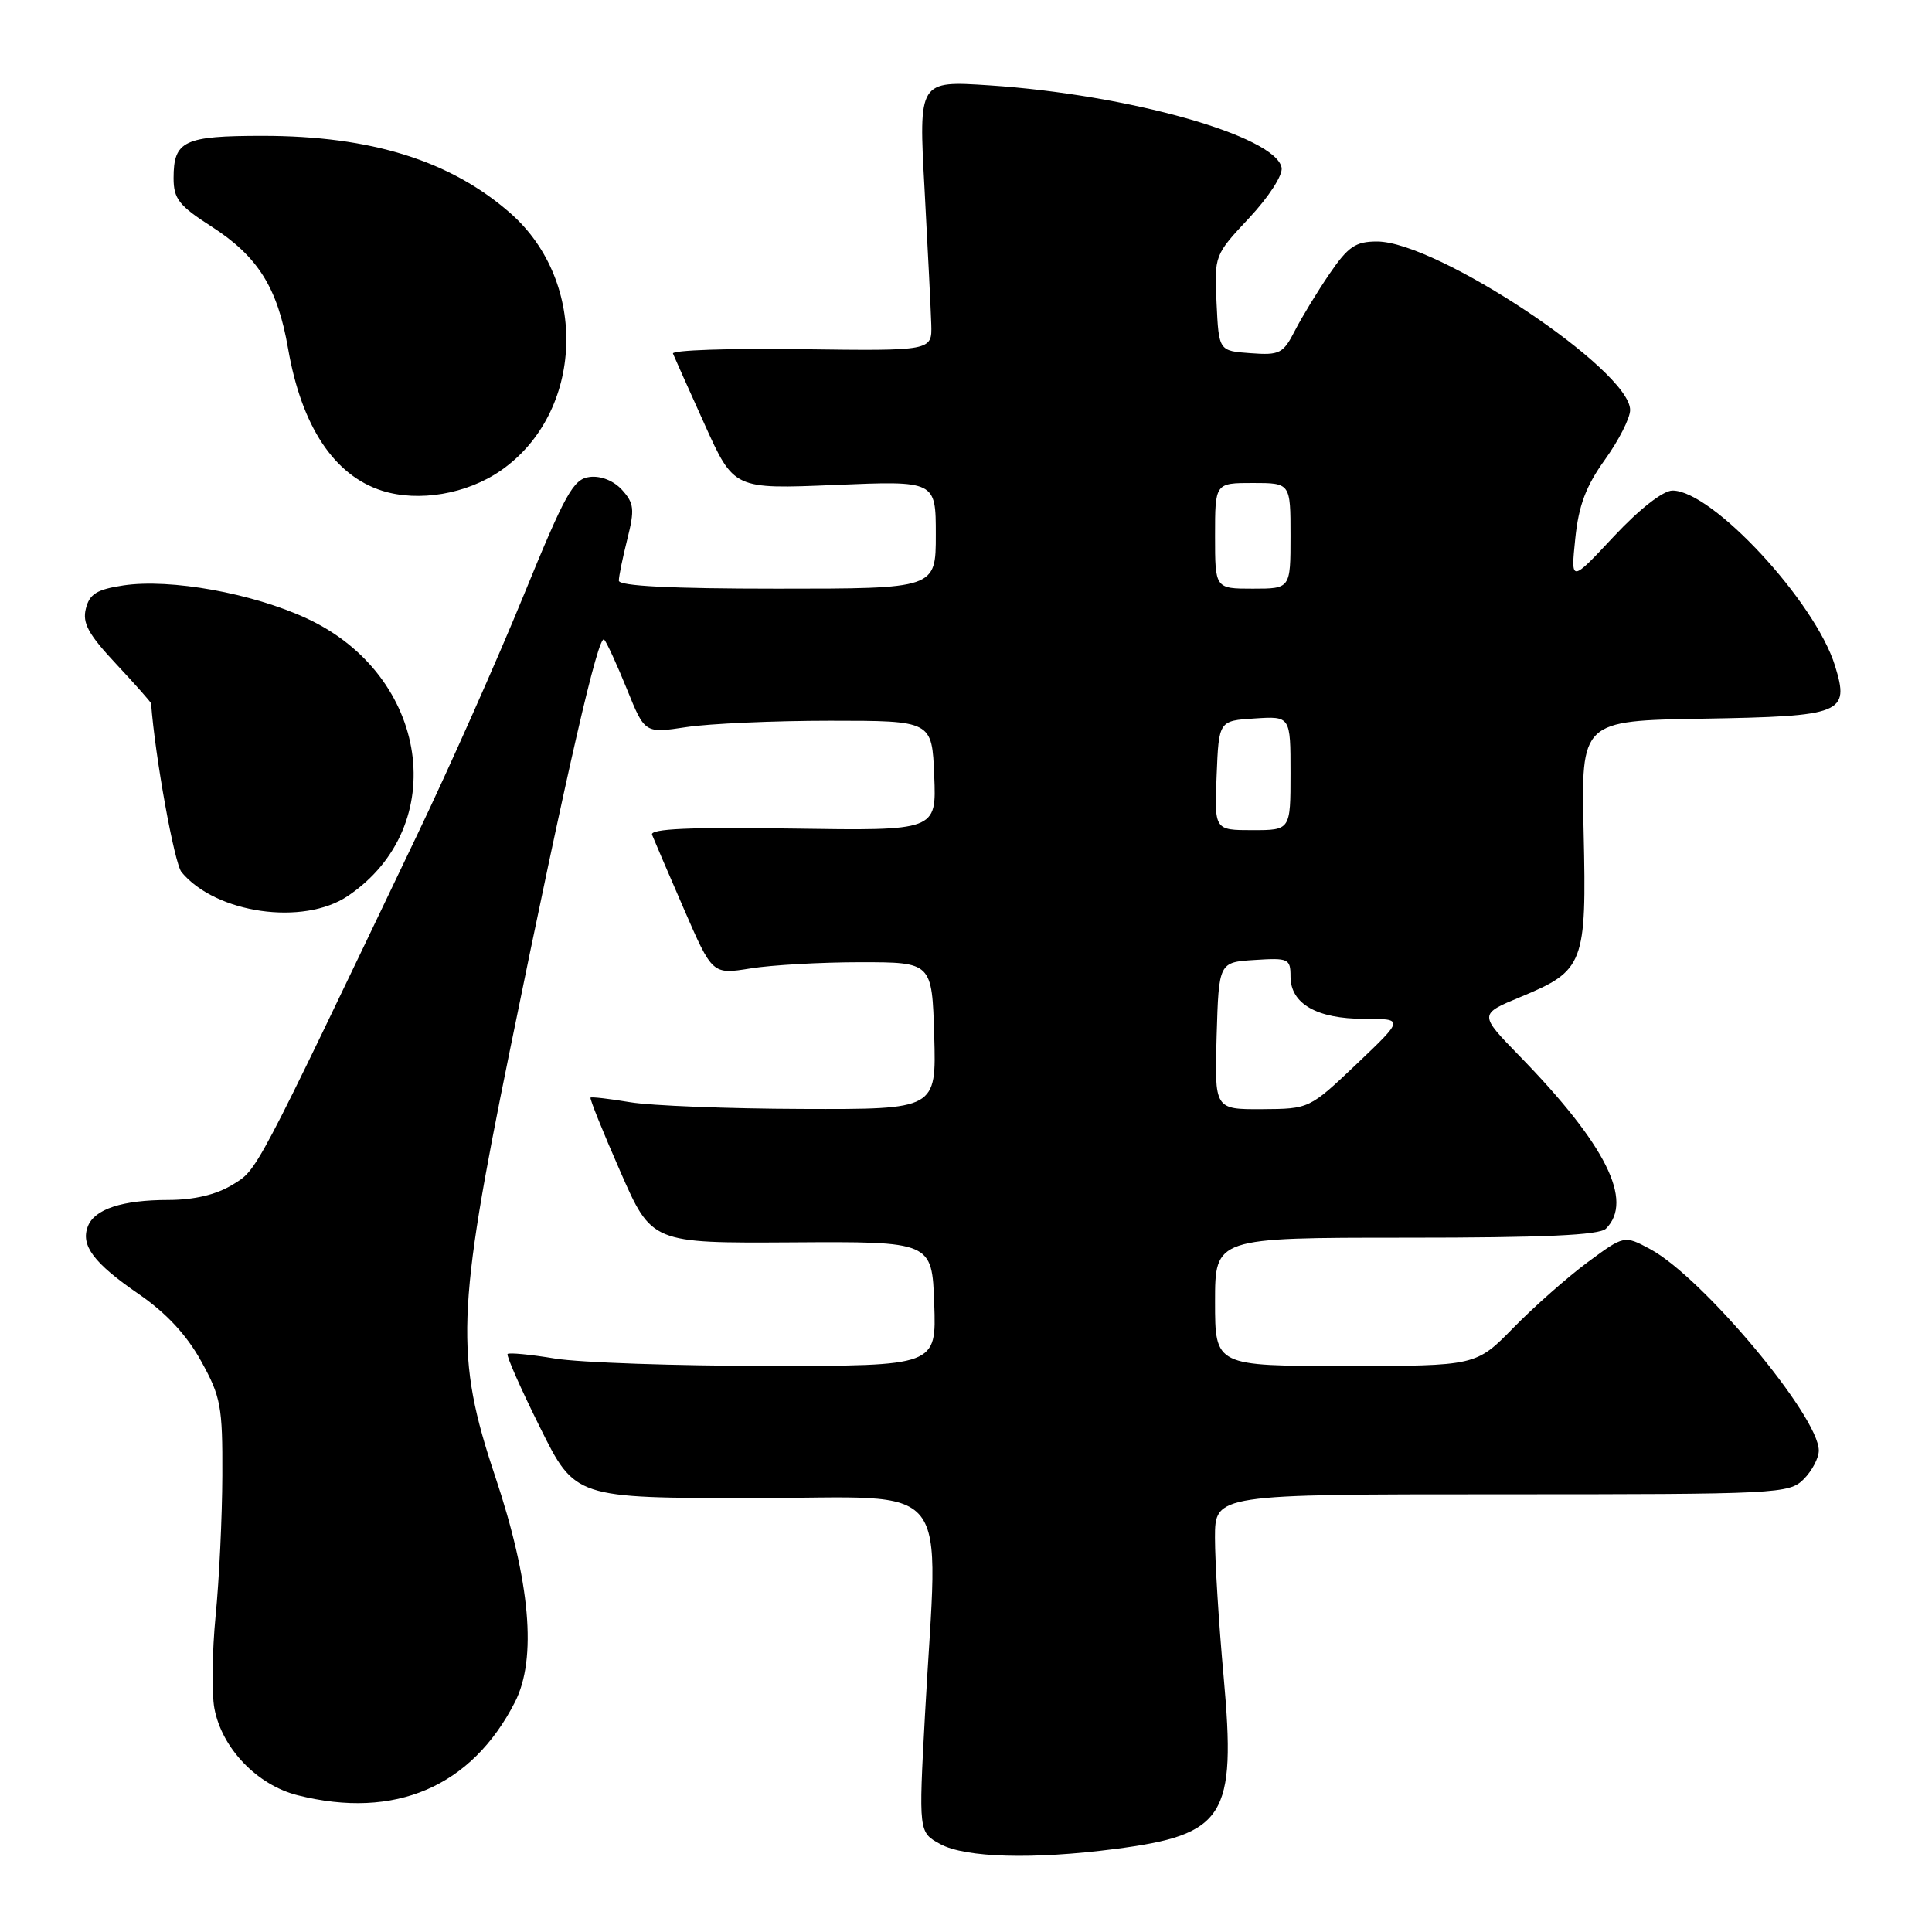 <?xml version="1.0" encoding="UTF-8" standalone="no"?>
<!DOCTYPE svg PUBLIC "-//W3C//DTD SVG 1.1//EN" "http://www.w3.org/Graphics/SVG/1.1/DTD/svg11.dtd" >
<svg xmlns="http://www.w3.org/2000/svg" xmlns:xlink="http://www.w3.org/1999/xlink" version="1.1" viewBox="0 0 256 256">
 <g >
 <path fill="currentColor"
d=" M 147.75 245.00 C 162.34 243.10 163.82 240.75 162.14 222.19 C 161.50 215.21 160.99 206.91 160.99 203.75 C 161.00 198.00 161.00 198.00 199.00 198.00 C 235.67 198.00 237.07 197.93 239.00 196.00 C 240.10 194.90 241.00 193.19 241.00 192.20 C 241.00 187.66 225.59 169.25 218.67 165.52 C 215.22 163.67 215.22 163.67 210.36 167.26 C 207.69 169.24 203.27 173.14 200.54 175.93 C 195.58 181.00 195.58 181.00 178.29 181.00 C 161.00 181.00 161.00 181.00 161.00 172.50 C 161.00 164.00 161.00 164.00 186.30 164.00 C 204.64 164.00 211.93 163.67 212.80 162.80 C 216.50 159.10 212.78 151.67 201.36 139.94 C 195.95 134.39 195.95 134.39 201.53 132.08 C 209.90 128.61 210.24 127.71 209.84 110.29 C 209.50 95.50 209.50 95.50 225.65 95.23 C 244.20 94.91 245.10 94.55 243.15 88.22 C 240.54 79.74 226.88 65.00 221.62 65.00 C 220.37 65.00 217.27 67.42 213.83 71.09 C 208.13 77.19 208.13 77.19 208.73 71.37 C 209.18 66.97 210.14 64.42 212.66 60.91 C 214.50 58.35 216.00 55.39 216.00 54.33 C 216.00 49.04 190.41 32.00 182.46 32.00 C 179.62 32.00 178.64 32.67 176.19 36.25 C 174.59 38.59 172.52 41.99 171.59 43.80 C 170.03 46.85 169.56 47.09 165.70 46.80 C 161.50 46.50 161.50 46.50 161.20 40.16 C 160.90 33.84 160.92 33.79 165.52 28.88 C 168.13 26.09 170.00 23.19 169.82 22.22 C 169.04 18.02 149.58 12.53 131.11 11.31 C 121.72 10.69 121.72 10.69 122.51 25.09 C 122.94 33.02 123.34 41.08 123.40 43.00 C 123.50 46.50 123.50 46.50 106.17 46.27 C 96.64 46.14 88.99 46.40 89.17 46.85 C 89.35 47.30 91.24 51.52 93.37 56.24 C 97.24 64.82 97.24 64.82 110.62 64.26 C 124.00 63.70 124.00 63.70 124.00 70.85 C 124.00 78.00 124.00 78.00 103.00 78.00 C 88.91 78.00 82.00 77.65 82.00 76.94 C 82.00 76.36 82.51 73.87 83.13 71.41 C 84.11 67.50 84.02 66.68 82.43 64.92 C 81.32 63.70 79.63 63.02 78.14 63.20 C 75.97 63.46 74.93 65.33 69.34 79.00 C 65.85 87.53 59.55 101.70 55.34 110.50 C 33.47 156.23 34.15 154.94 30.76 157.01 C 28.62 158.31 25.72 158.99 22.32 159.00 C 16.20 159.00 12.52 160.21 11.64 162.50 C 10.67 165.03 12.40 167.35 18.34 171.44 C 22.00 173.95 24.72 176.87 26.64 180.34 C 29.26 185.07 29.50 186.33 29.46 195.50 C 29.44 201.00 29.04 209.37 28.57 214.11 C 28.11 218.84 28.03 224.36 28.41 226.38 C 29.40 231.66 34.07 236.53 39.44 237.88 C 52.33 241.13 62.49 236.77 68.23 225.54 C 71.17 219.79 70.27 209.56 65.61 195.62 C 60.30 179.77 60.51 173.78 67.50 139.48 C 75.18 101.81 79.30 83.88 80.06 84.75 C 80.42 85.16 81.78 88.13 83.08 91.34 C 85.44 97.18 85.44 97.18 90.97 96.34 C 94.01 95.88 102.58 95.50 110.00 95.50 C 123.50 95.50 123.50 95.50 123.79 102.79 C 124.09 110.08 124.09 110.08 105.03 109.79 C 91.41 109.58 86.10 109.82 86.40 110.61 C 86.64 111.22 88.53 115.63 90.61 120.42 C 94.39 129.13 94.39 129.13 99.45 128.32 C 102.23 127.87 108.78 127.50 114.00 127.50 C 123.50 127.50 123.50 127.50 123.79 137.25 C 124.07 147.00 124.07 147.00 106.29 146.94 C 96.50 146.91 86.25 146.51 83.50 146.05 C 80.75 145.59 78.39 145.32 78.25 145.44 C 78.11 145.56 79.88 149.96 82.18 155.20 C 86.35 164.73 86.35 164.73 104.93 164.62 C 123.50 164.50 123.50 164.50 123.79 172.75 C 124.08 181.00 124.08 181.00 101.79 180.99 C 89.53 180.99 76.83 180.55 73.56 180.02 C 70.30 179.48 67.46 179.21 67.26 179.41 C 67.06 179.61 68.99 183.98 71.55 189.13 C 76.20 198.50 76.20 198.50 99.85 198.50 C 126.83 198.50 124.31 195.31 122.57 227.15 C 121.72 242.79 121.72 242.79 124.61 244.36 C 127.94 246.16 136.89 246.41 147.75 245.00 Z  M 46.08 118.73 C 59.80 109.48 56.86 89.48 40.68 81.96 C 33.46 78.60 22.58 76.64 16.35 77.57 C 12.84 78.10 11.86 78.70 11.38 80.64 C 10.89 82.56 11.71 84.05 15.39 87.98 C 17.92 90.69 20.01 93.05 20.02 93.21 C 20.54 100.24 23.10 114.42 24.06 115.57 C 28.60 121.04 40.18 122.70 46.08 118.73 Z  M 66.36 62.35 C 77.38 54.70 78.02 37.37 67.63 28.25 C 59.71 21.29 49.17 18.00 34.81 18.00 C 24.37 18.00 23.00 18.65 23.00 23.60 C 23.00 26.33 23.71 27.25 27.97 29.98 C 34.17 33.96 36.77 38.09 38.17 46.18 C 39.95 56.47 44.26 63.00 50.62 65.02 C 55.47 66.56 61.86 65.47 66.36 62.35 Z  M 161.21 137.25 C 161.50 127.50 161.50 127.50 166.25 127.20 C 170.73 126.91 171.00 127.03 171.00 129.39 C 171.00 133.00 174.48 135.00 180.75 135.00 C 186.05 135.00 186.05 135.00 179.78 140.97 C 173.50 146.93 173.50 146.93 167.21 146.97 C 160.93 147.00 160.93 147.00 161.21 137.25 Z  M 161.21 102.75 C 161.50 95.50 161.50 95.50 166.25 95.20 C 171.00 94.89 171.00 94.89 171.00 102.45 C 171.00 110.00 171.00 110.00 165.96 110.00 C 160.91 110.00 160.91 110.00 161.21 102.75 Z  M 161.00 71.00 C 161.00 64.00 161.00 64.00 166.00 64.00 C 171.00 64.00 171.00 64.00 171.00 71.00 C 171.00 78.00 171.00 78.00 166.00 78.00 C 161.00 78.00 161.00 78.00 161.00 71.00 Z "/>
</g>
</svg>